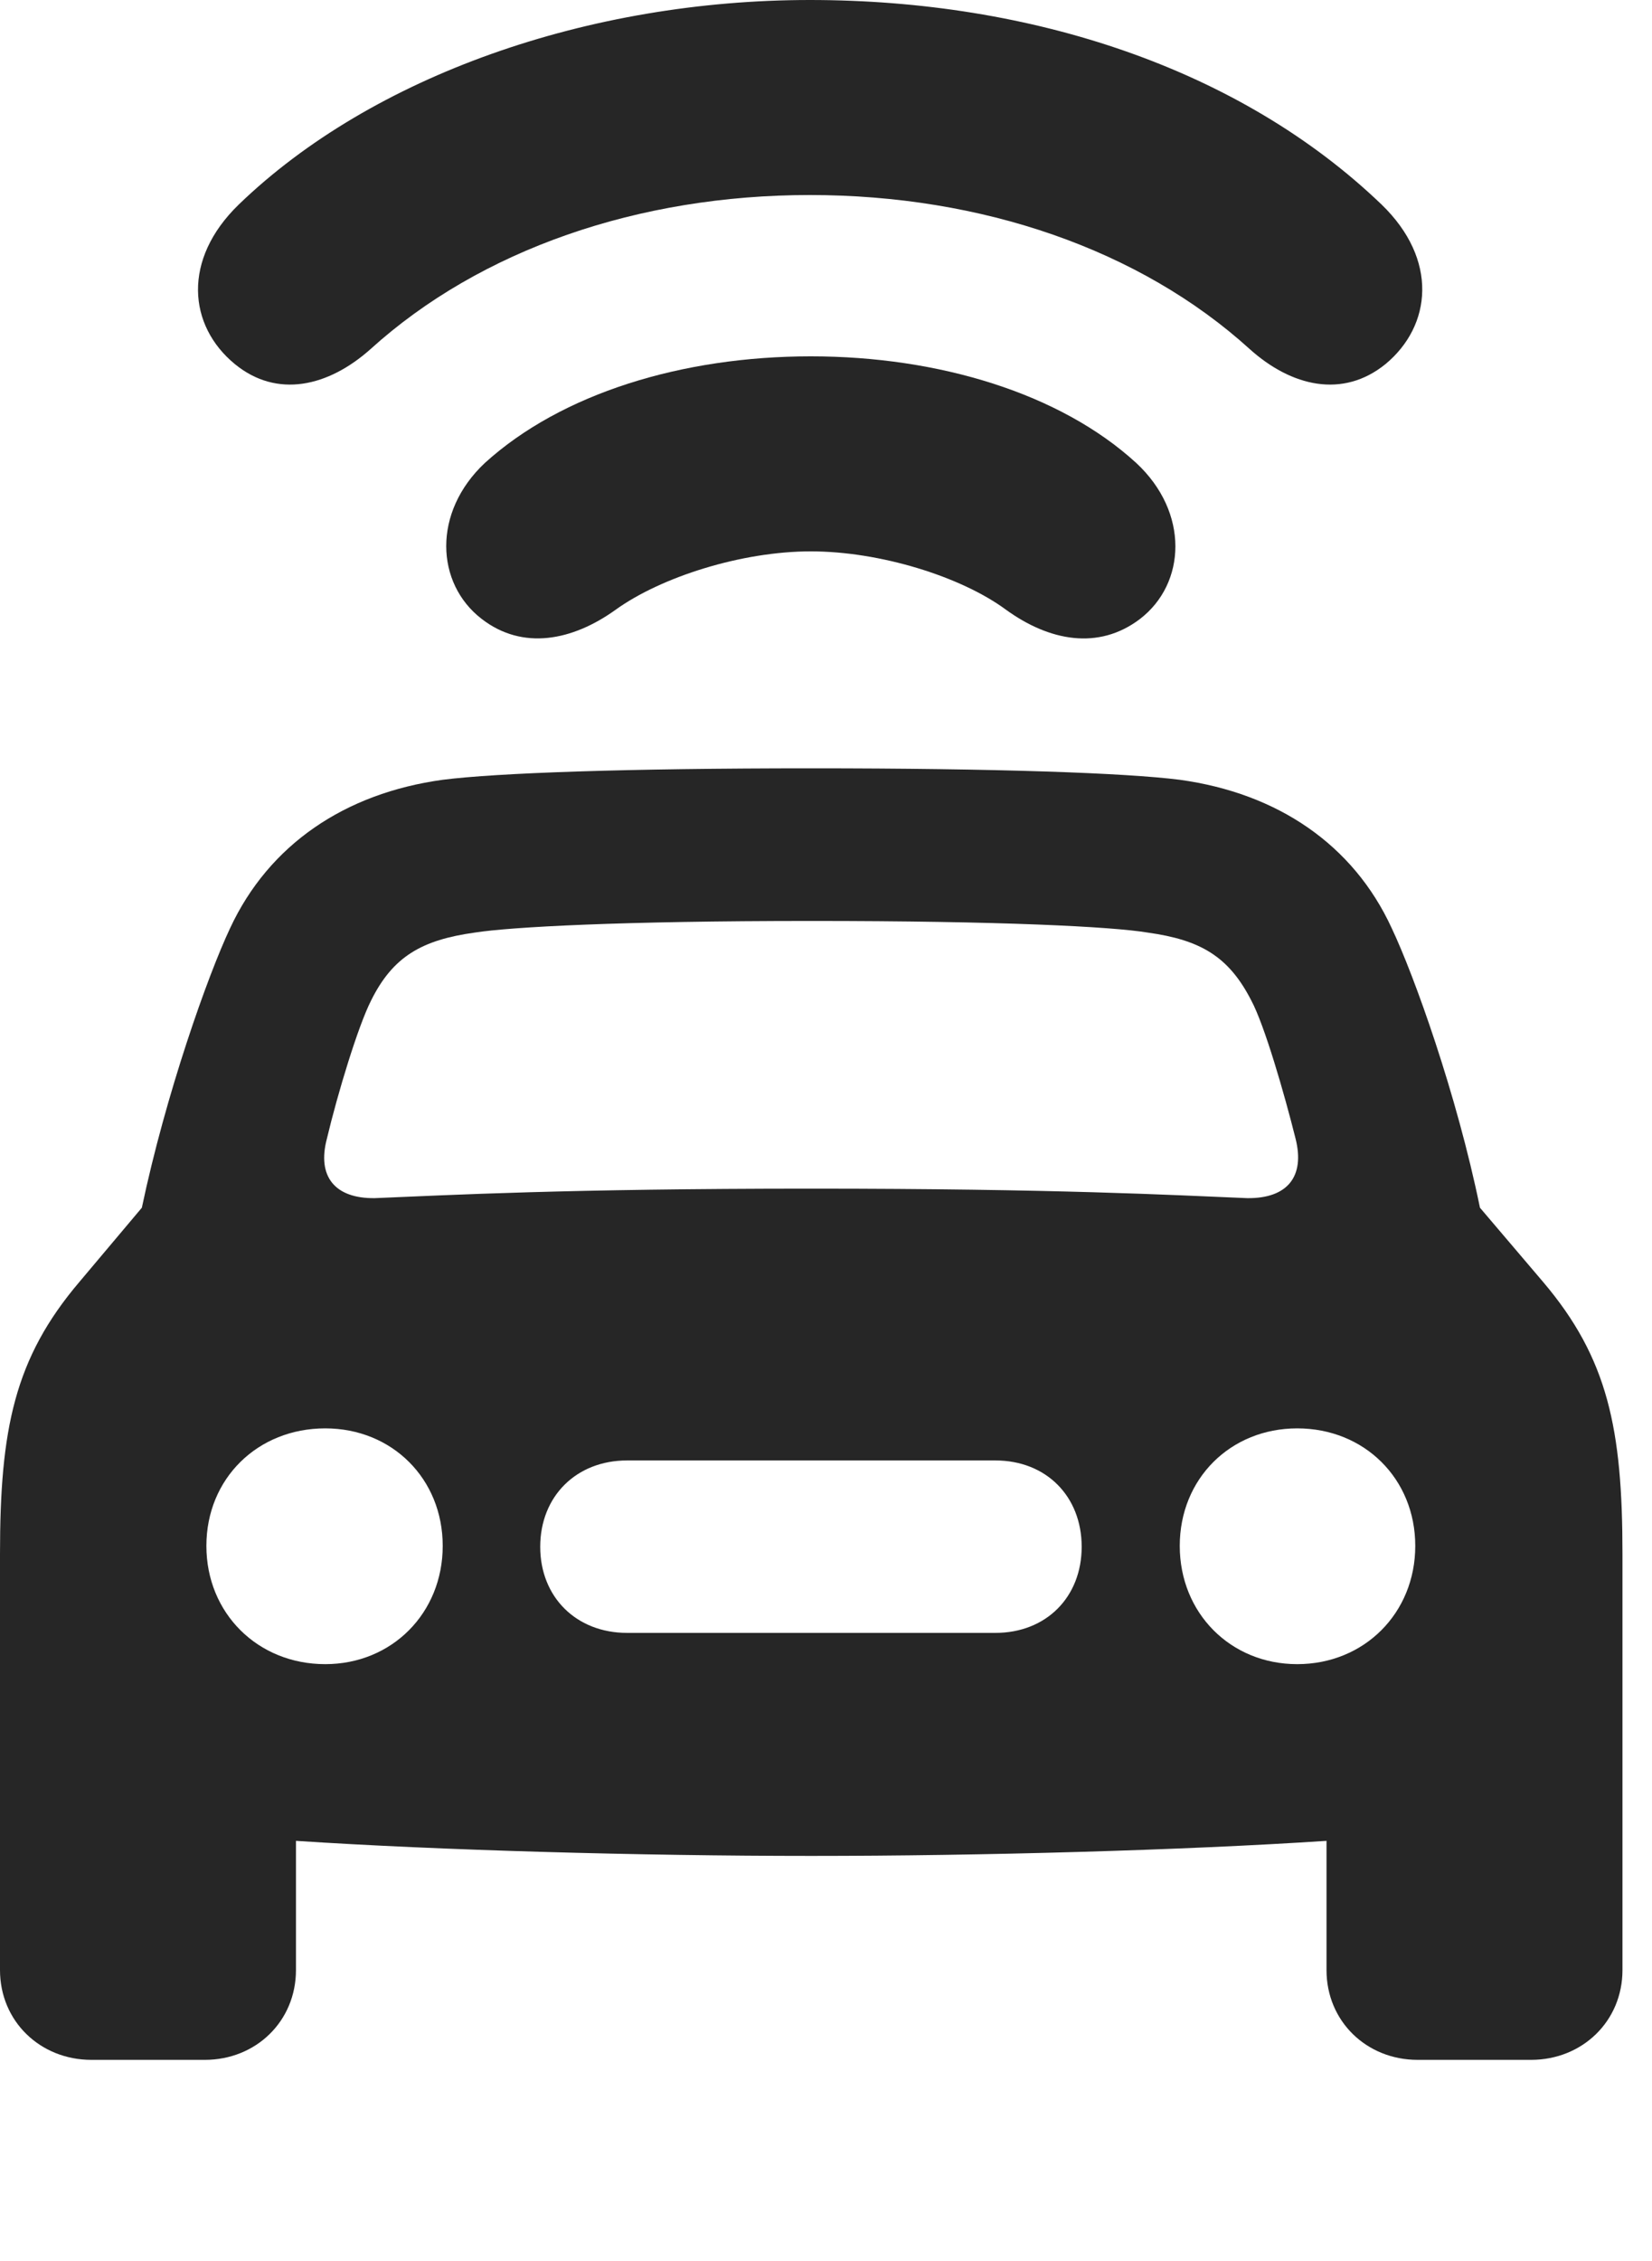 <?xml version="1.0" encoding="UTF-8"?>
<!--Generator: Apple Native CoreSVG 326-->
<!DOCTYPE svg PUBLIC "-//W3C//DTD SVG 1.1//EN" "http://www.w3.org/Graphics/SVG/1.1/DTD/svg11.dtd">
<svg version="1.1" xmlns="http://www.w3.org/2000/svg" xmlns:xlink="http://www.w3.org/1999/xlink"
       viewBox="0 0 20.195 27.63">
       <g>
              <rect height="27.63" opacity="0" width="20.195" x="0" y="0" />
              <path d="M9.9 2.383C12.002 2.383 13.936 3.048 15.279 4.267C15.787 4.723 16.415 4.873 16.938 4.448C17.503 3.979 17.585 3.171 16.889 2.499C15.161 0.841 12.616 0 9.9 0C7.199 0 4.552 0.923 2.919 2.499C2.225 3.171 2.3 3.979 2.87 4.448C3.388 4.873 4.016 4.723 4.528 4.267C5.874 3.048 7.808 2.383 9.9 2.383Z"
                     fill="currentColor" fill-opacity="0.85" />
              <path d="M9.912 6.737C10.756 6.737 11.748 7.044 12.299 7.451C12.824 7.831 13.427 7.95 13.936 7.563C14.501 7.129 14.54 6.26 13.89 5.657C12.962 4.807 11.475 4.354 9.912 4.354C8.342 4.354 6.863 4.807 5.927 5.657C5.284 6.26 5.324 7.129 5.889 7.563C6.39 7.95 6.998 7.829 7.525 7.451C8.083 7.049 9.068 6.737 9.912 6.737Z"
                     fill="currentColor" fill-opacity="0.85" />
              <path d="M9.917 22.677C12.006 22.677 14.473 22.608 16.216 22.493L16.216 24.072C16.216 24.697 16.705 25.169 17.33 25.169L18.717 25.169C19.343 25.169 19.834 24.697 19.834 24.072L19.834 18.988C19.834 17.462 19.657 16.598 18.863 15.663L18.092 14.757C17.807 13.366 17.287 11.919 17.013 11.341C16.544 10.321 15.619 9.692 14.421 9.528C13.759 9.444 12.181 9.388 9.917 9.388C7.653 9.388 6.075 9.444 5.413 9.528C4.215 9.692 3.288 10.321 2.813 11.341C2.54 11.919 2.027 13.366 1.734 14.757L0.971 15.663C0.176 16.598 0 17.462 0 18.988L0 24.072C0 24.697 0.491 25.169 1.117 25.169L2.504 25.169C3.129 25.169 3.618 24.697 3.618 24.072L3.618 22.493C5.36 22.608 7.828 22.677 9.917 22.677ZM3.996 13.914C4.129 13.355 4.378 12.536 4.537 12.224C4.804 11.686 5.158 11.485 5.804 11.395C6.245 11.326 7.588 11.253 9.917 11.253C12.246 11.253 13.588 11.322 14.03 11.395C14.676 11.485 15.02 11.686 15.296 12.224C15.458 12.526 15.698 13.355 15.838 13.914C15.953 14.371 15.744 14.645 15.248 14.64C14.33 14.602 12.905 14.524 9.917 14.524C6.929 14.524 5.504 14.602 4.579 14.64C4.089 14.645 3.875 14.371 3.996 13.914ZM3.976 20.334C3.149 20.334 2.523 19.71 2.523 18.889C2.523 18.067 3.149 17.453 3.976 17.453C4.791 17.453 5.412 18.067 5.412 18.889C5.412 19.71 4.791 20.334 3.976 20.334ZM7.666 19.952C7.044 19.952 6.604 19.514 6.604 18.9C6.604 18.284 7.044 17.845 7.666 17.845L12.168 17.845C12.79 17.845 13.223 18.284 13.223 18.9C13.223 19.514 12.79 19.952 12.168 19.952ZM15.858 20.334C15.043 20.334 14.422 19.71 14.422 18.889C14.422 18.067 15.043 17.453 15.858 17.453C16.677 17.453 17.301 18.067 17.301 18.889C17.301 19.71 16.677 20.334 15.858 20.334Z"
                     fill="currentColor" fill-opacity="0.85" />
       </g>
</svg>
